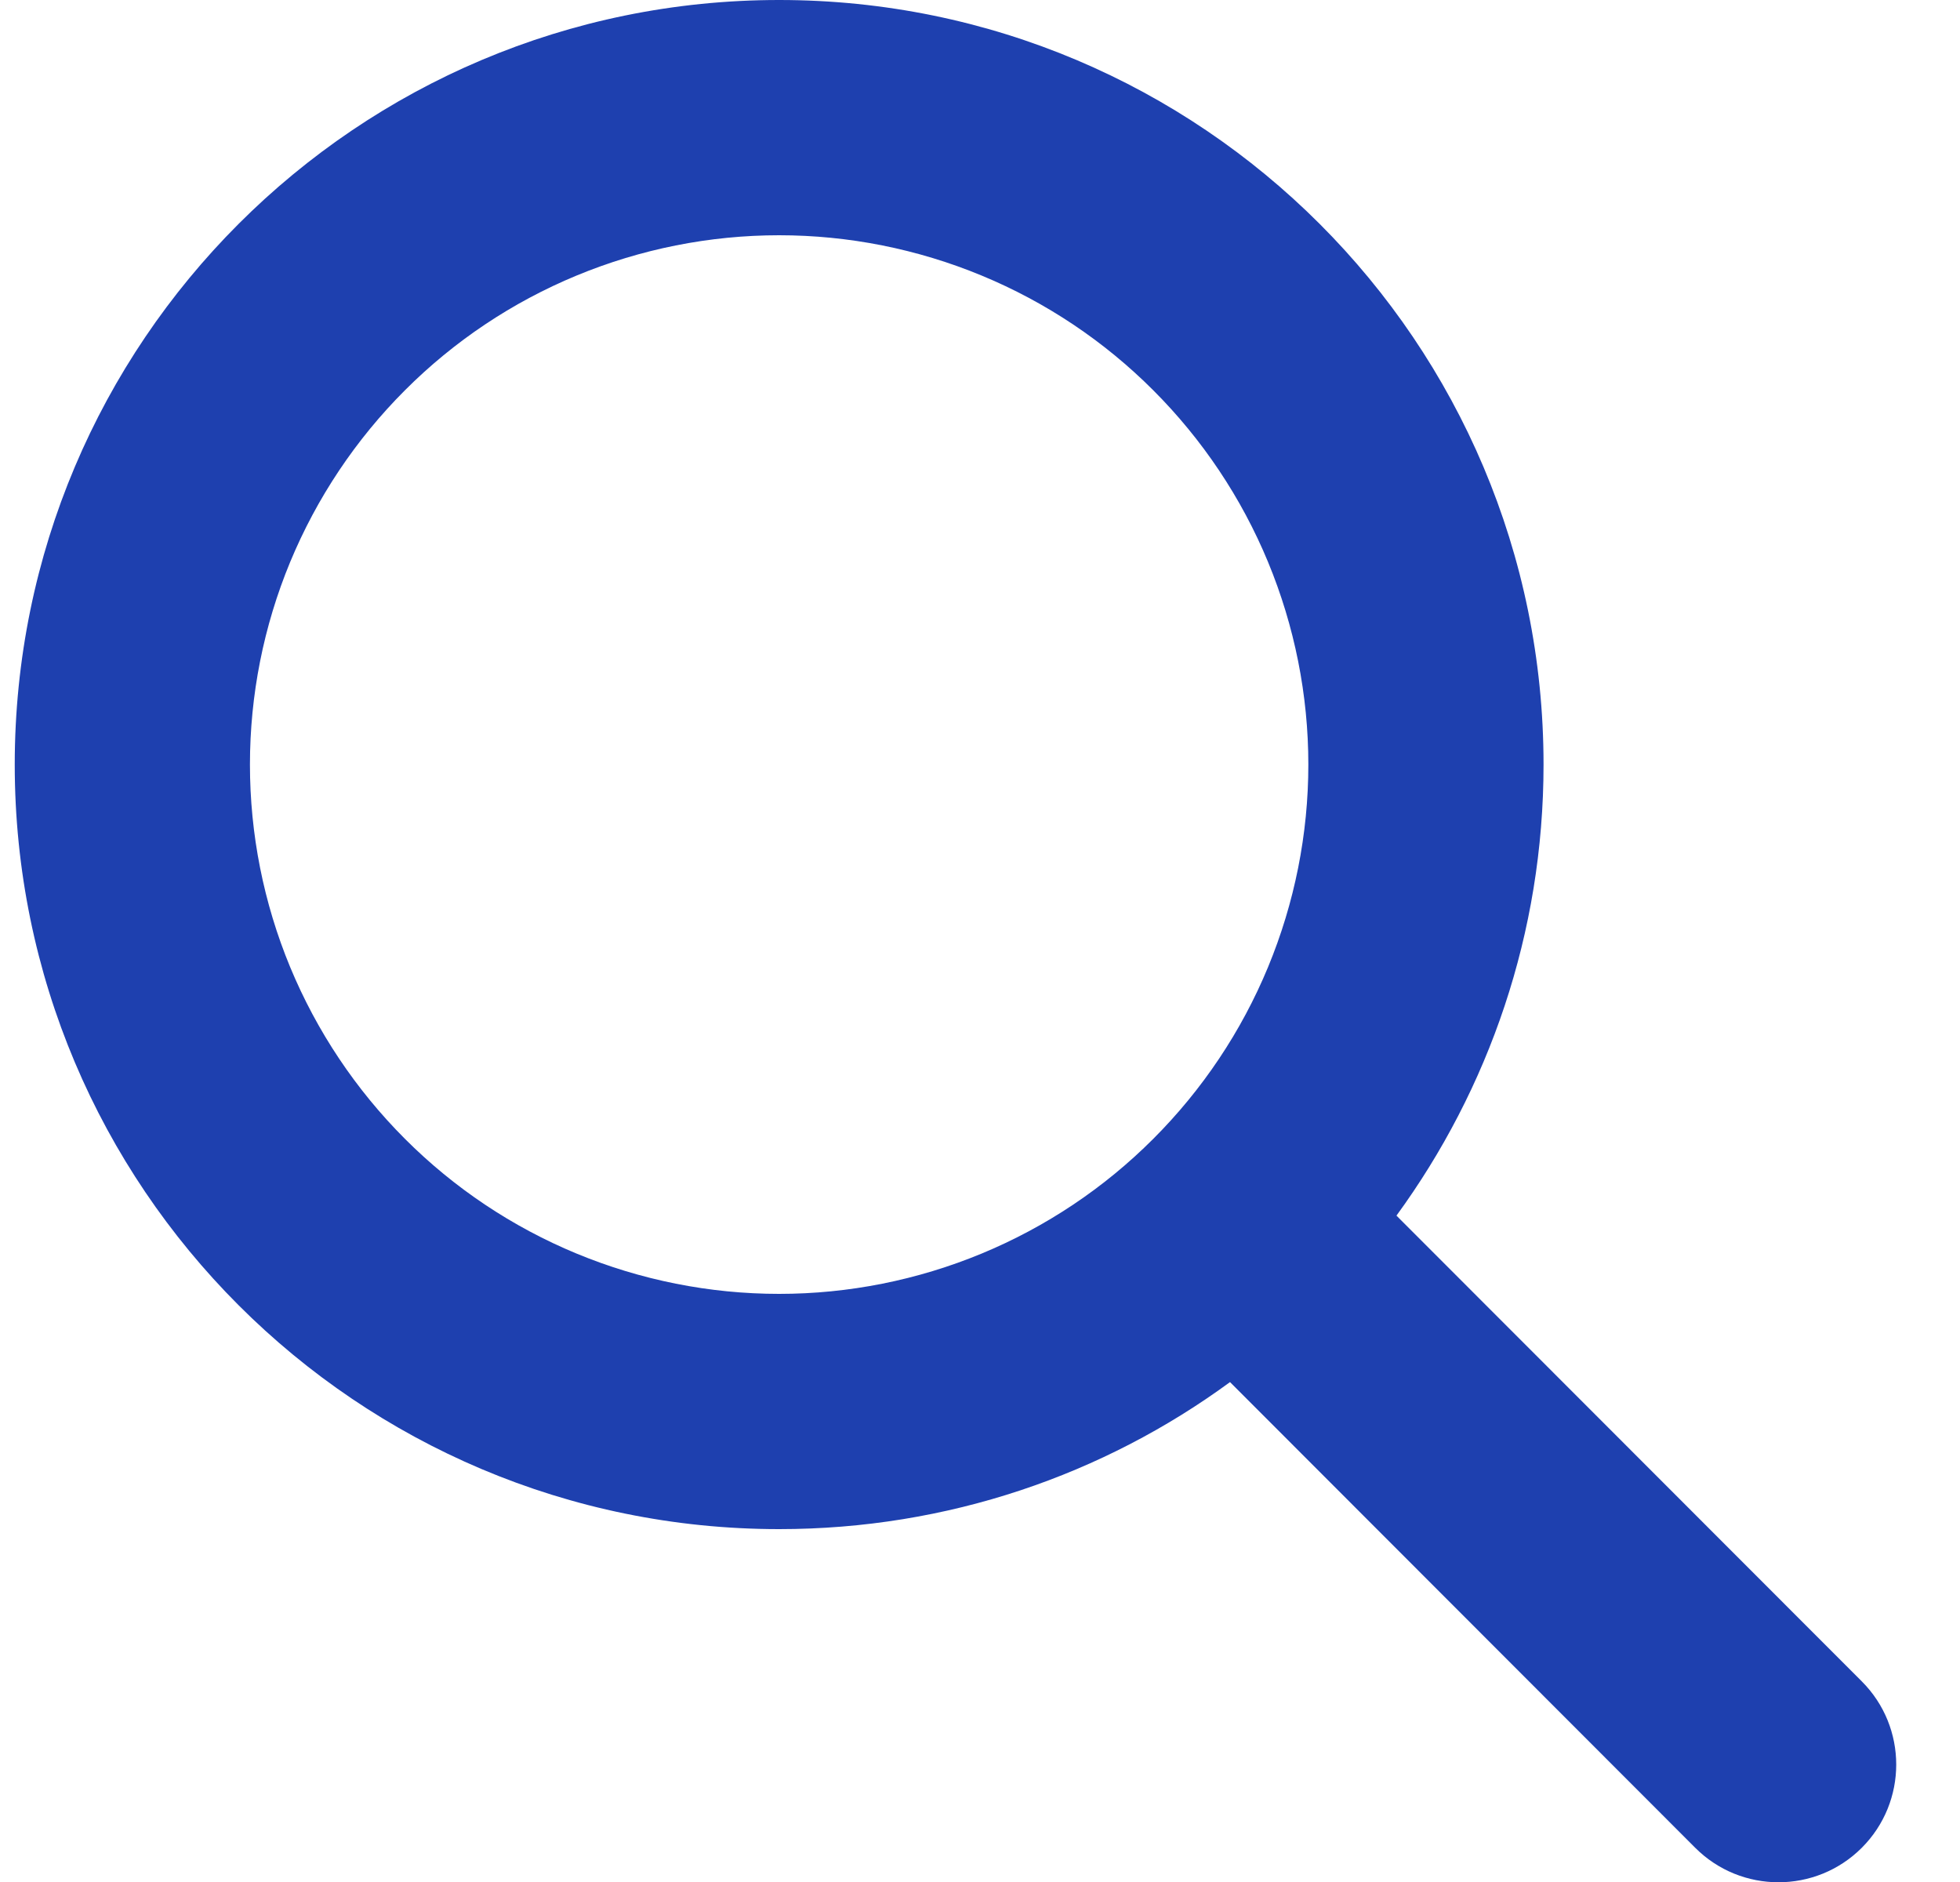 <svg width="25" height="24" viewBox="0 0 25 24" fill="none" xmlns="http://www.w3.org/2000/svg">
<path d="M19.688 9.75C19.688 11.902 18.989 13.889 17.812 15.502L23.747 21.441C24.333 22.027 24.333 22.978 23.747 23.564C23.161 24.15 22.209 24.15 21.623 23.564L15.689 17.625C14.077 18.806 12.089 19.5 9.938 19.5C4.552 19.5 0.188 15.136 0.188 9.75C0.188 4.364 4.552 0 9.938 0C15.323 0 19.688 4.364 19.688 9.75ZM9.938 16.5C10.824 16.5 11.702 16.325 12.521 15.986C13.34 15.647 14.084 15.15 14.71 14.523C15.337 13.896 15.835 13.152 16.174 12.333C16.513 11.514 16.688 10.636 16.688 9.75C16.688 8.864 16.513 7.986 16.174 7.167C15.835 6.348 15.337 5.604 14.71 4.977C14.084 4.35 13.34 3.853 12.521 3.514C11.702 3.175 10.824 3 9.938 3C9.051 3 8.173 3.175 7.354 3.514C6.535 3.853 5.791 4.35 5.165 4.977C4.538 5.604 4.041 6.348 3.701 7.167C3.362 7.986 3.188 8.864 3.188 9.75C3.188 10.636 3.362 11.514 3.701 12.333C4.041 13.152 4.538 13.896 5.165 14.523C5.791 15.15 6.535 15.647 7.354 15.986C8.173 16.325 9.051 16.5 9.938 16.5Z" fill="#1E40AF"/>
</svg>
